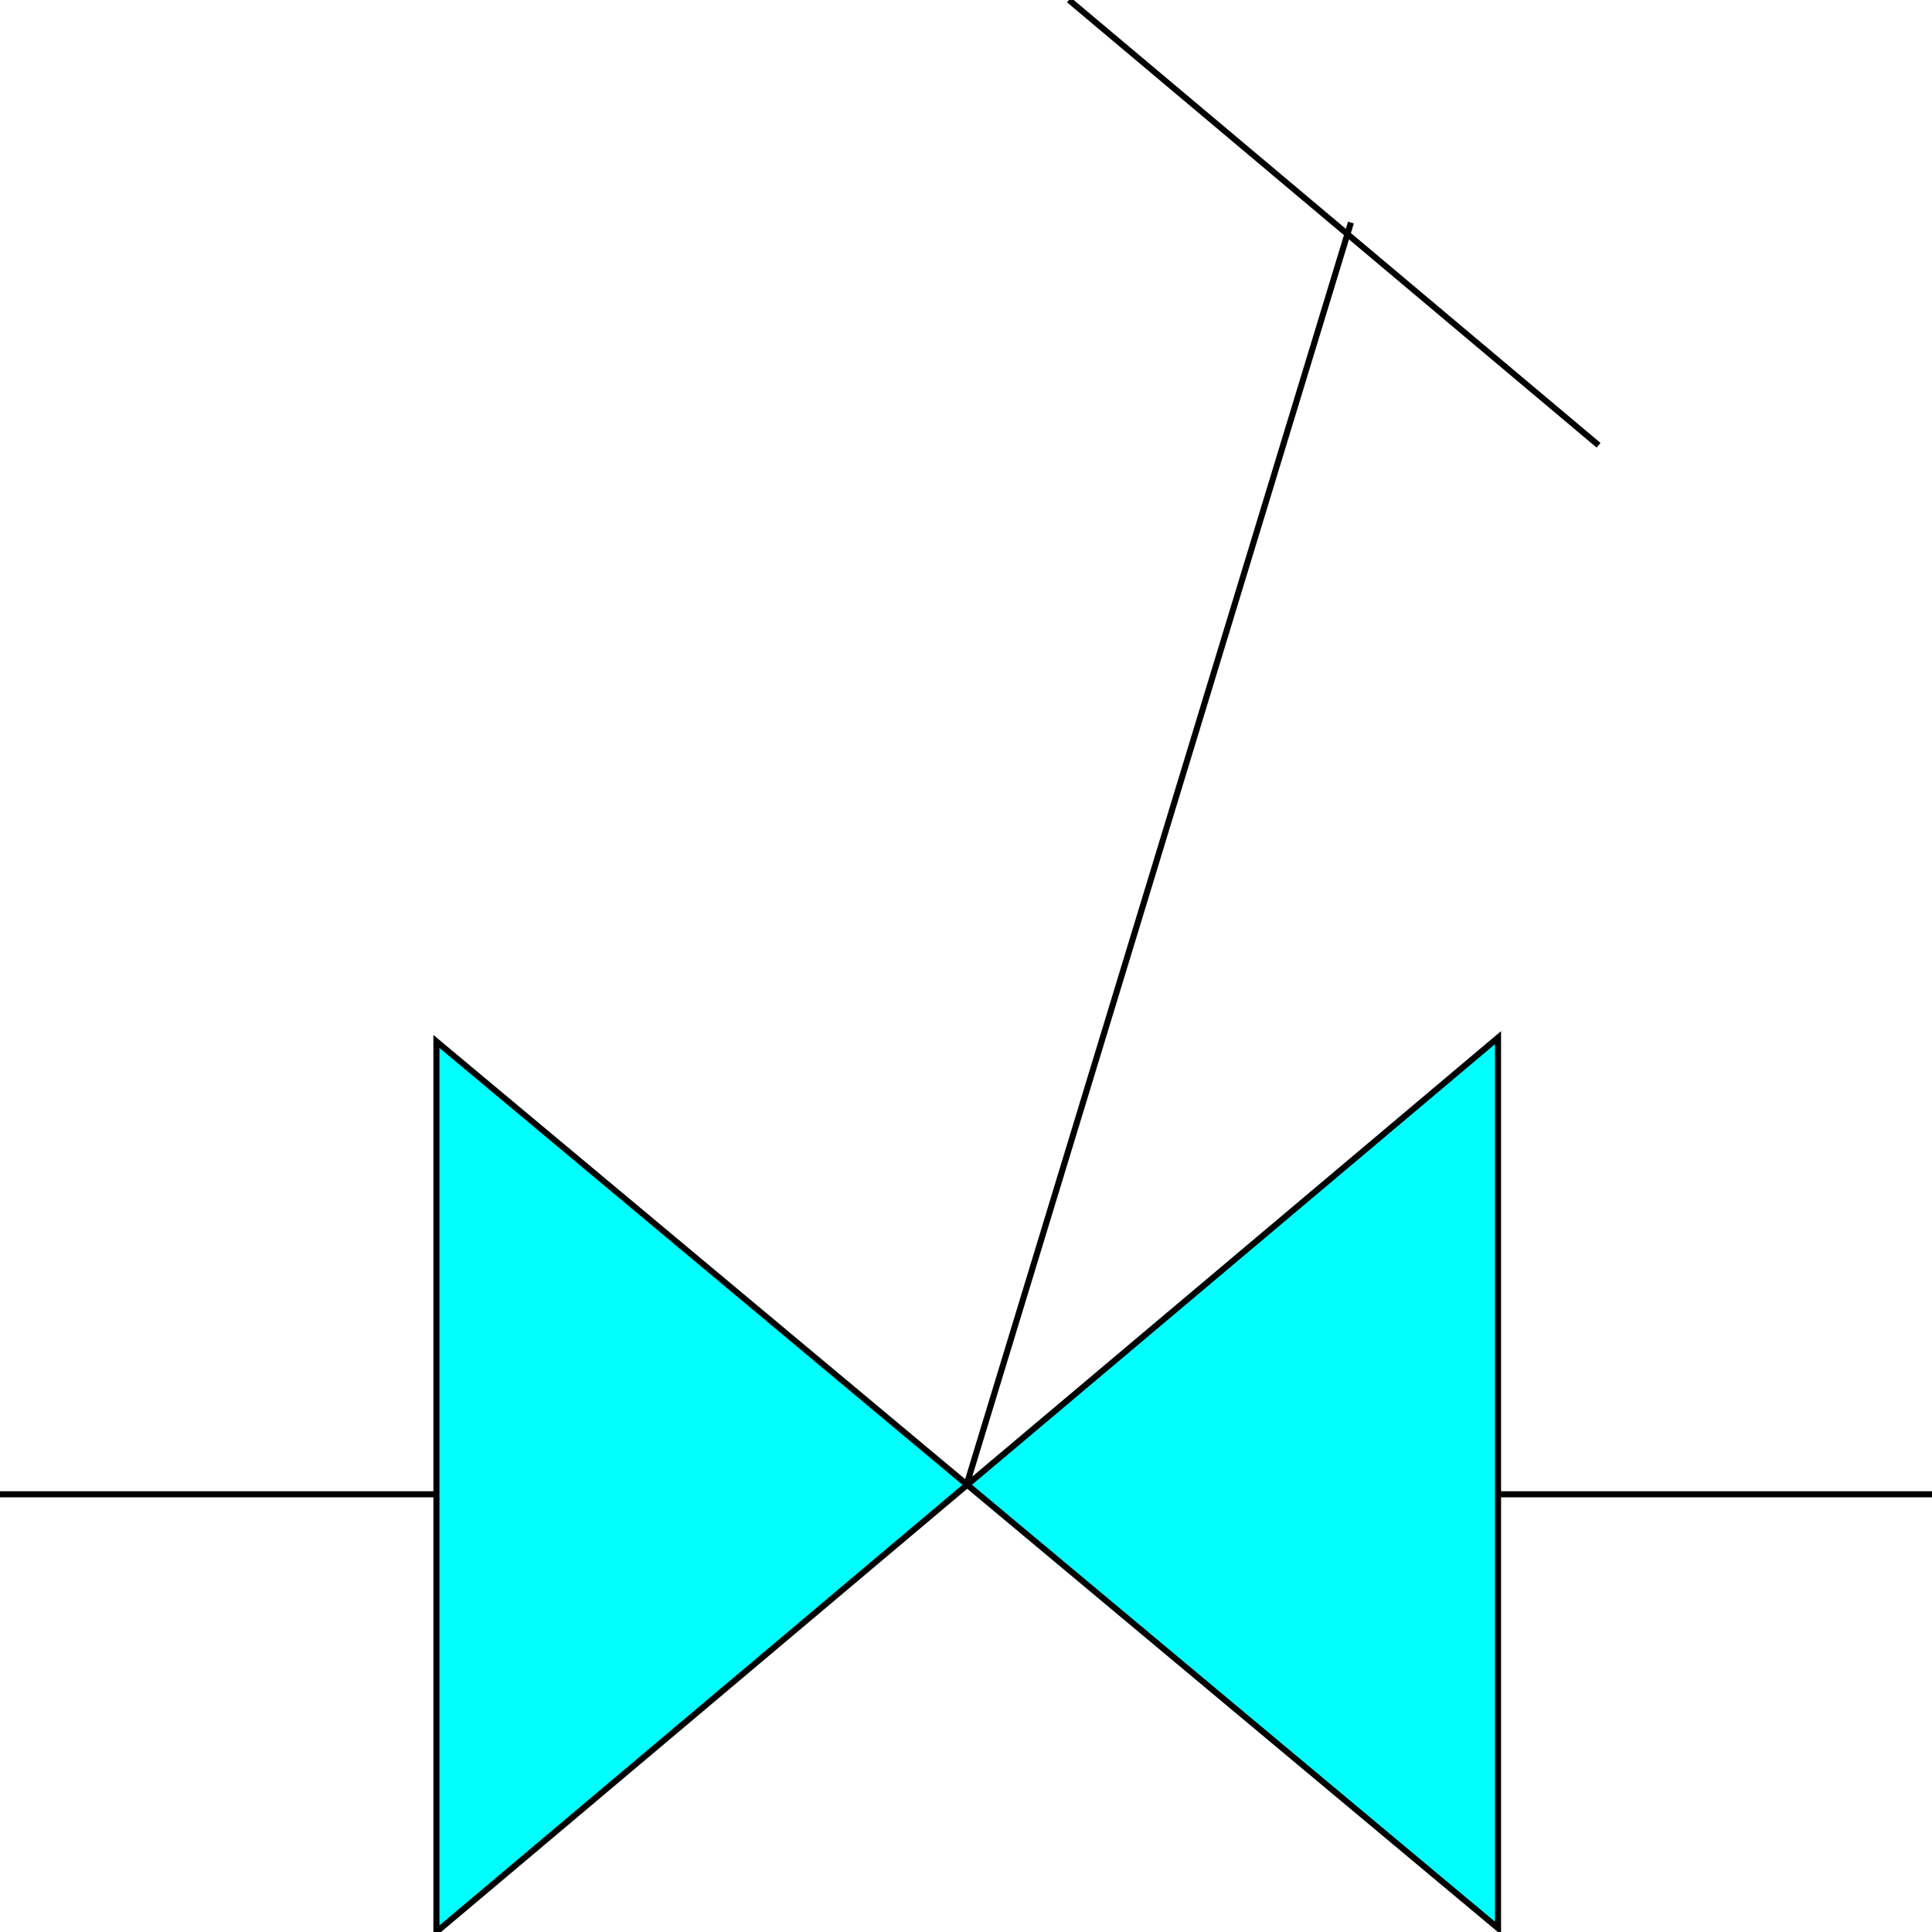 <svg width="150" height="150" viewBox="0 0 150 150" fill="none" xmlns="http://www.w3.org/2000/svg">
<g clip-path="url(#clip0_2109_194112)">
<path d="M33.883 116.016H0" stroke="black" stroke-width="0.472"/>
<path d="M116.307 116.016H150" stroke="black" stroke-width="0.472"/>
<path d="M116.307 80.562L33.883 149.996V80.856L116.307 149.703V80.562Z" fill="#00FFFF" stroke="black" stroke-width="0.472"/>
<path d="M82.995 0L124.112 34.57" stroke="black" stroke-width="0.472"/>
<path d="M75 115.426L104.886 17.281" stroke="black" stroke-width="0.472"/>
</g>
<defs>
<clipPath id="clip0_2109_194112">
<rect width="150" height="150" fill="white"/>
</clipPath>
</defs>
</svg>
